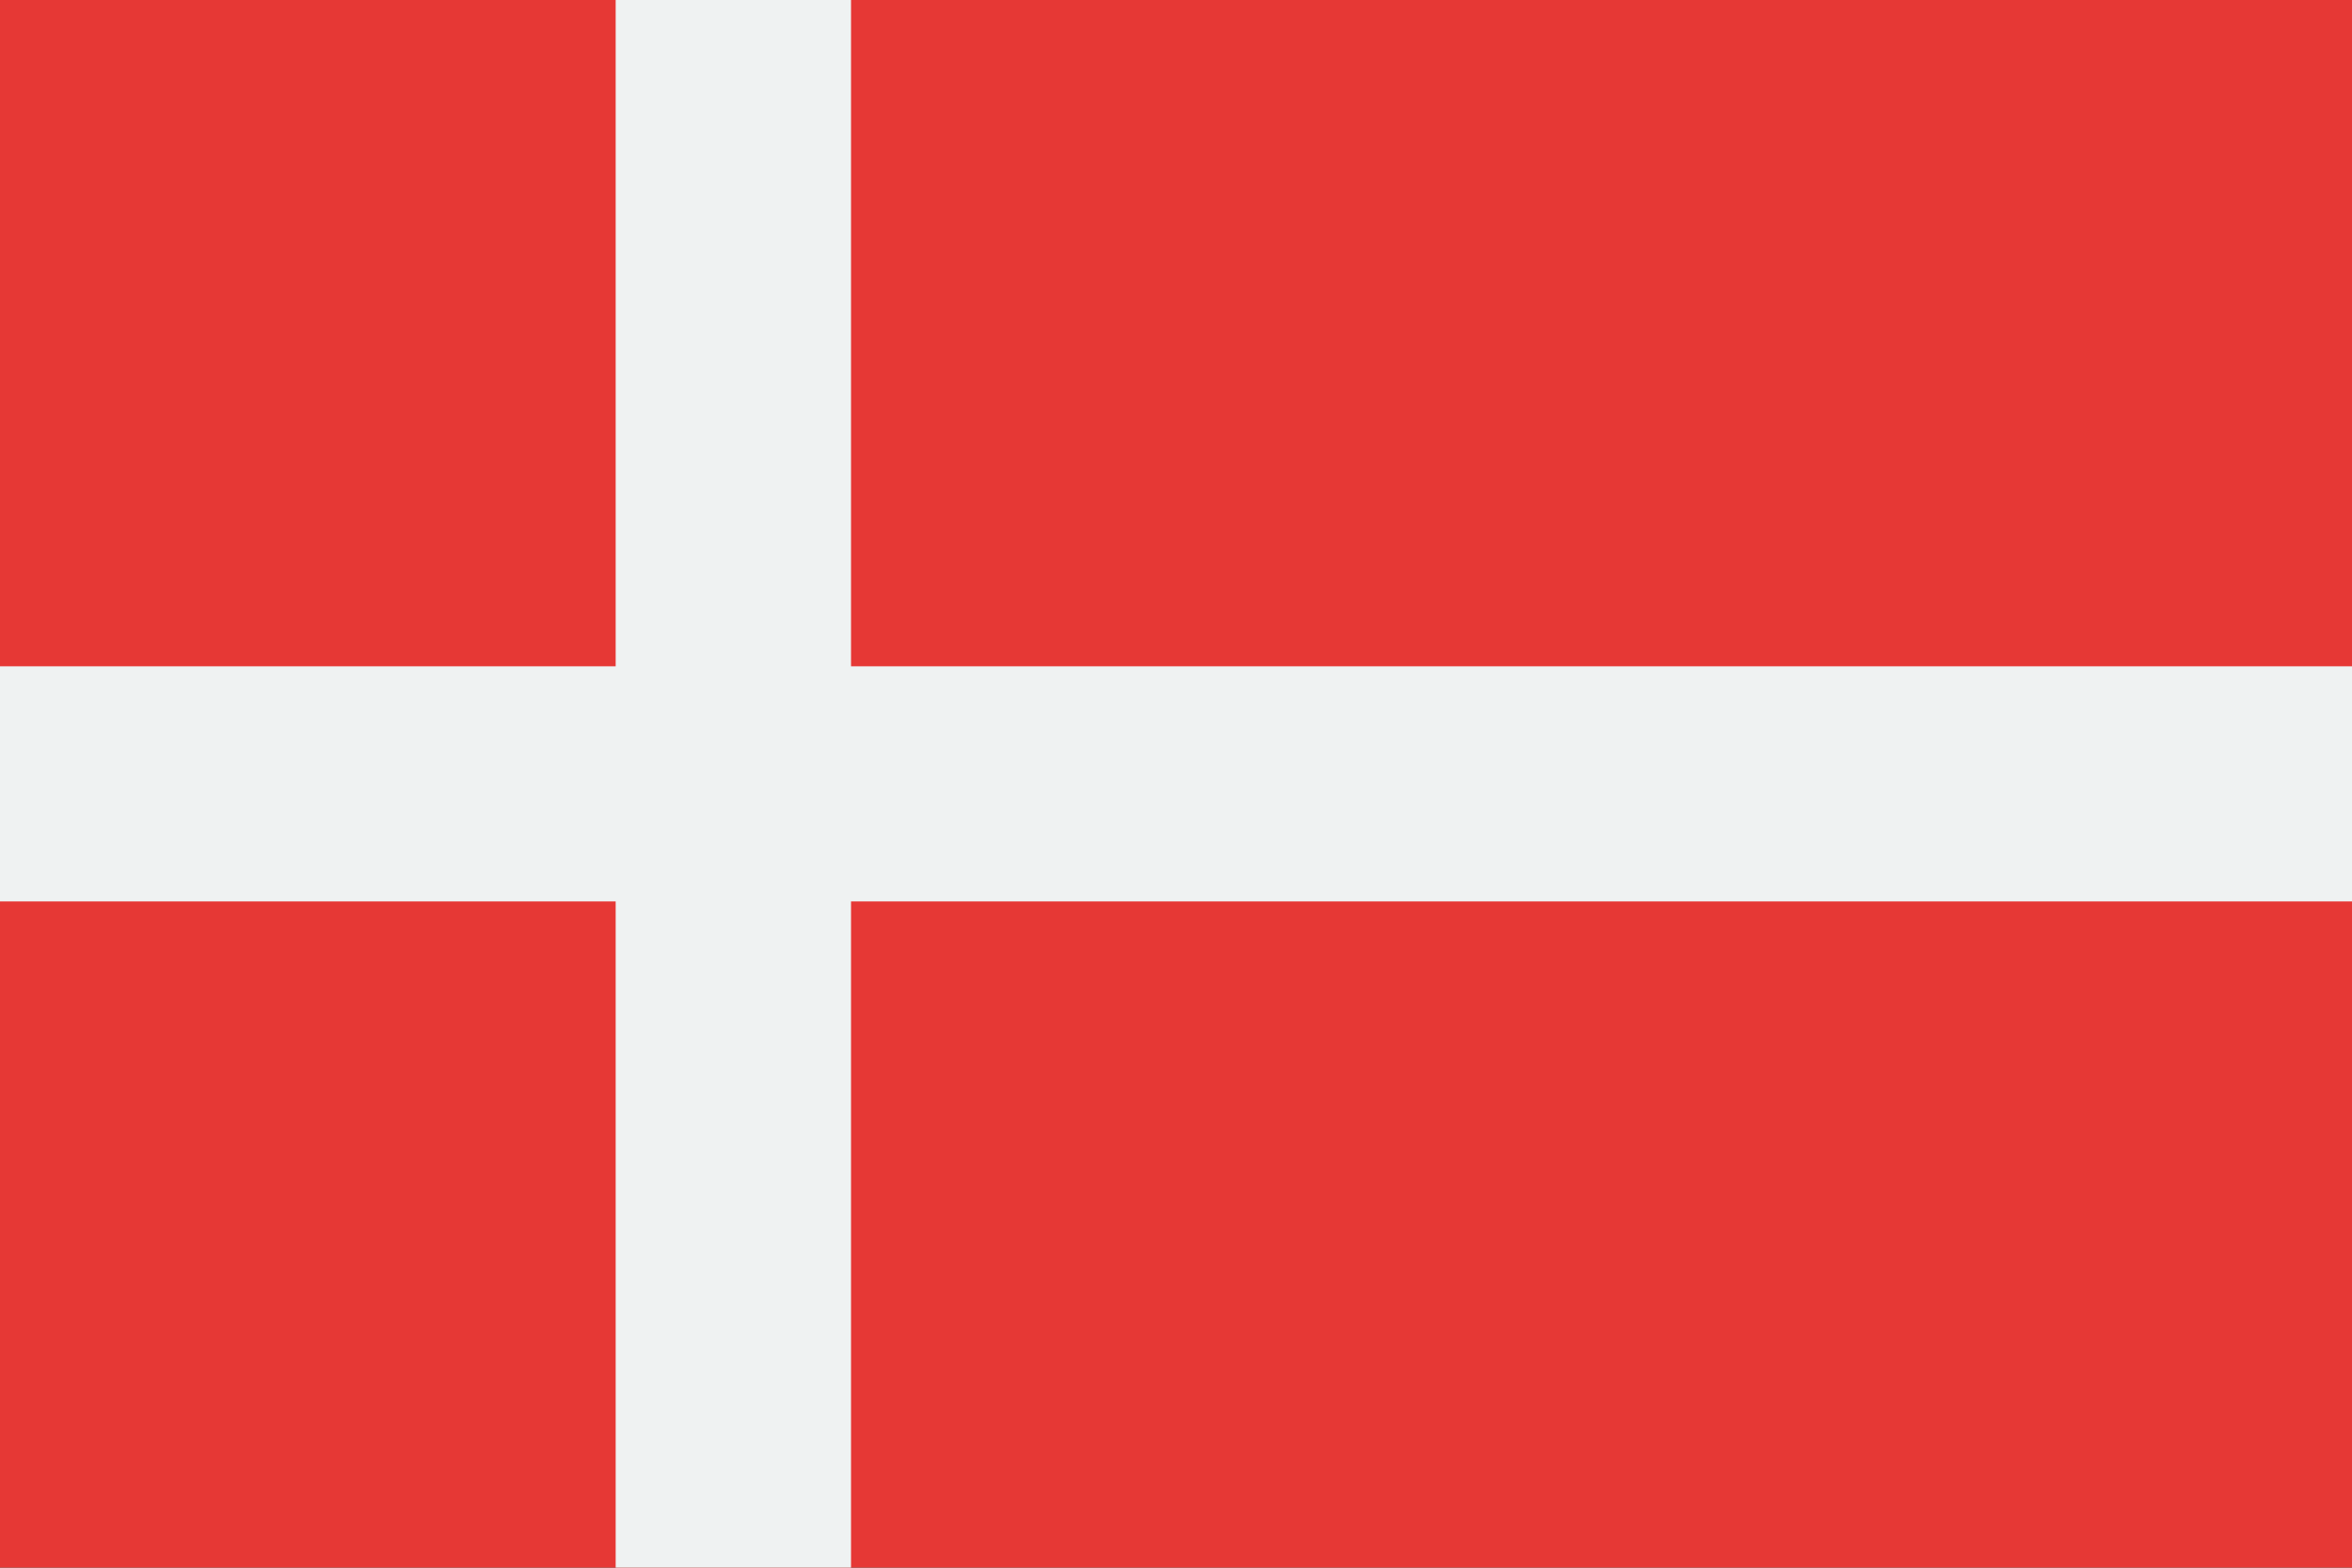 <?xml version="1.0" encoding="UTF-8" standalone="no"?>
<!-- Created with Inkscape (http://www.inkscape.org/) -->

<svg
   xmlns:dc="http://purl.org/dc/elements/1.1/"
   xmlns:cc="http://creativecommons.org/ns#"
   xmlns:rdf="http://www.w3.org/1999/02/22-rdf-syntax-ns#"
   xmlns:svg="http://www.w3.org/2000/svg"
   xmlns="http://www.w3.org/2000/svg"
   xmlns:sodipodi="http://sodipodi.sourceforge.net/DTD/sodipodi-0.dtd"
   xmlns:inkscape="http://www.inkscape.org/namespaces/inkscape"
   width="106.3"
   height="70.865"
   id="svg9540"
   version="1.1"
   inkscape:version="0.48.5 r10040"
   sodipodi:docname="Nouveau document 54">
  <rect width="100%" height="100%" fill="#333333" stroke="none"/>
  <defs
     id="defs9542" />
  <sodipodi:namedview
     id="base"
     pagecolor="#ffffff"
     bordercolor="#666666"
     borderopacity="1.0"
     inkscape:pageopacity="0.0"
     inkscape:pageshadow="2"
     inkscape:zoom="0.35"
     inkscape:cx="53.15024"
     inkscape:cy="35.432497"
     inkscape:document-units="px"
     inkscape:current-layer="layer1"
     showgrid="false"
     fit-margin-top="0"
     fit-margin-left="0"
     fit-margin-right="0"
     fit-margin-bottom="0"
     inkscape:window-width="511"
     inkscape:window-height="453"
     inkscape:window-x="225"
     inkscape:window-y="225"
     inkscape:window-maximized="0" />
  <g
     inkscape:label="Calque 1"
     inkscape:groupmode="layer"
     id="layer1"
     transform="translate(-321.85,-496.93)">
    <path
       inkscape:connector-curvature="0"
       d="m 321.85,567.795 106.3,0 0,-70.865 -106.3,0 0,70.865 z"
       style="fill:#e63835;fill-opacity:1;fill-rule:nonzero;stroke:none"
       id="path600" />
    <path
       inkscape:connector-curvature="0"
       d="m 321.85,537.678 106.3,0 0,-10.628 -106.3,0 0,10.628 z"
       style="fill:#eff2f2;fill-opacity:1;fill-rule:nonzero;stroke:none"
       id="path602" />
    <path
       inkscape:connector-curvature="0"
       d="m 349.675,567.795 10.638,0 0,-70.865 -10.638,0 0,70.865 z"
       style="fill:#eff2f2;fill-opacity:1;fill-rule:nonzero;stroke:none"
       id="path604" />
  </g>
</svg>
